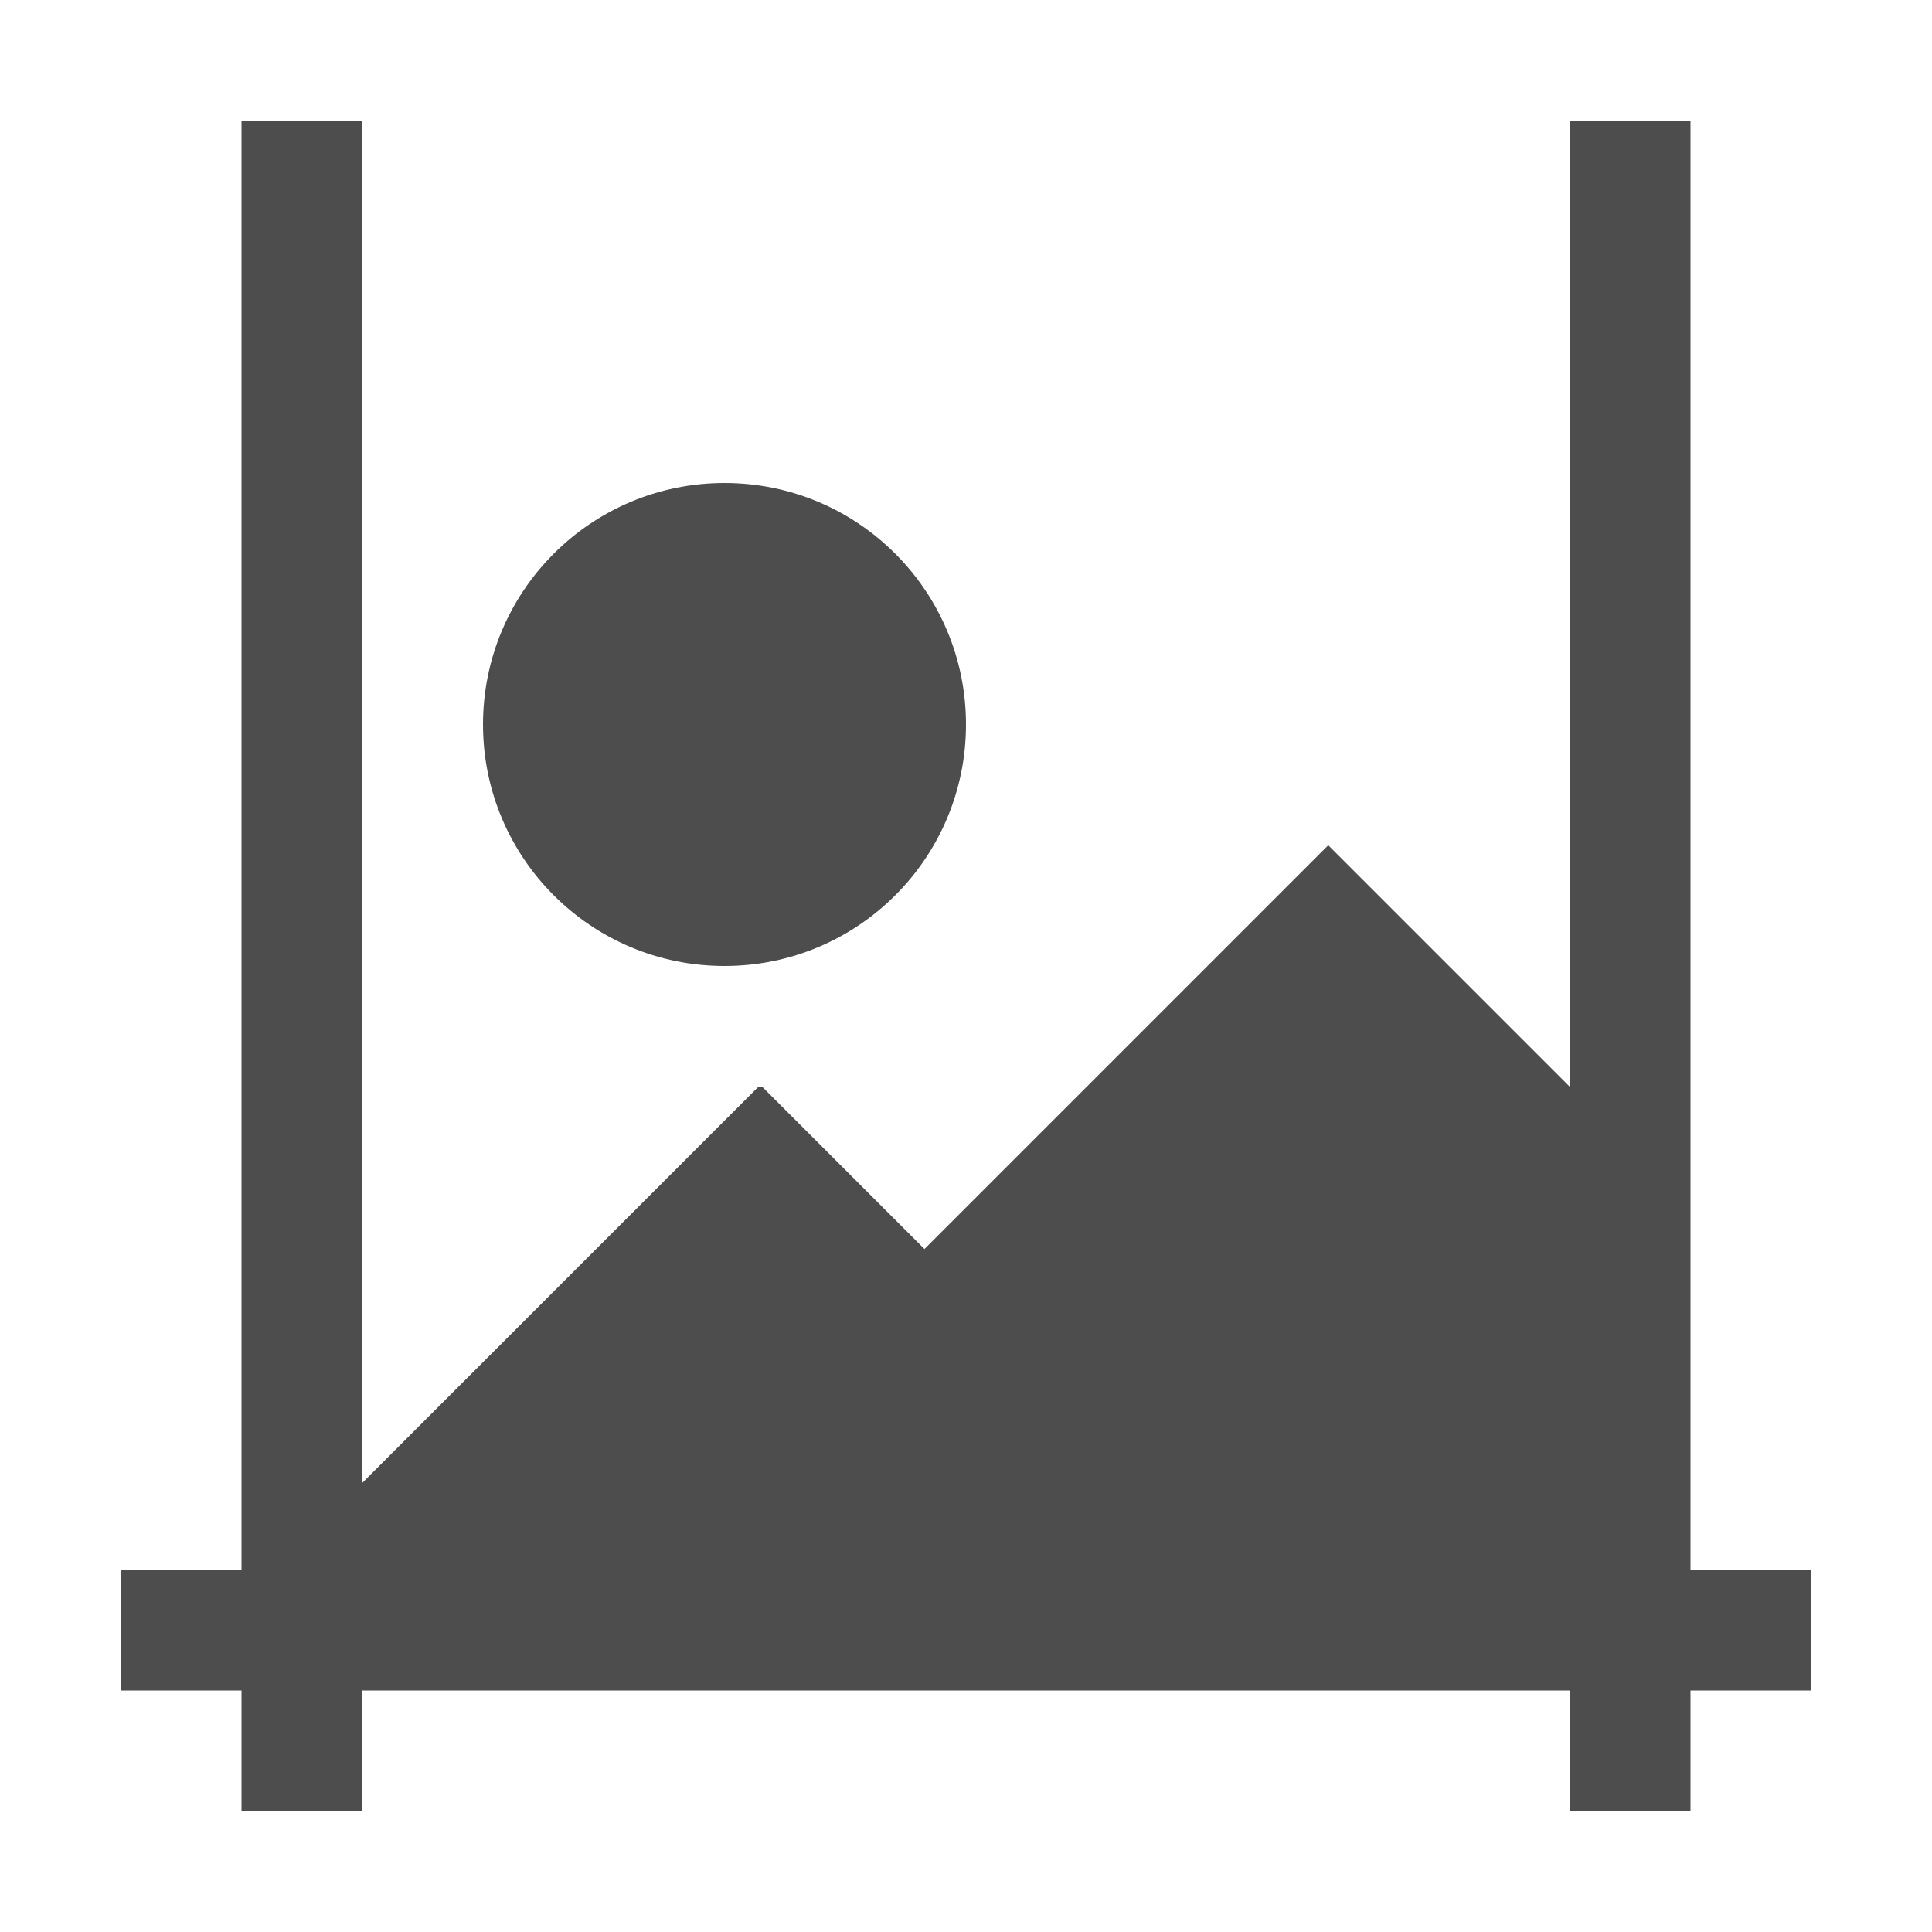 <svg viewBox="0 0 16 16" xmlns="http://www.w3.org/2000/svg"><path d="m2 1v12h-1v1h1v1h1v-1h10v1h1v-1h1v-1h-1v-1-1-1-9h-1v8l-2-2-3.344 3.344-1.344-1.344h-.031l-3.281 3.281v-11.281zm4 3c-1.105 0-2 .895-2 2 0 1.105.895 2 2 2s2-.895 2-2c0-1.105-.895-2-2-2z" fill="#4d4d4d"/></svg>